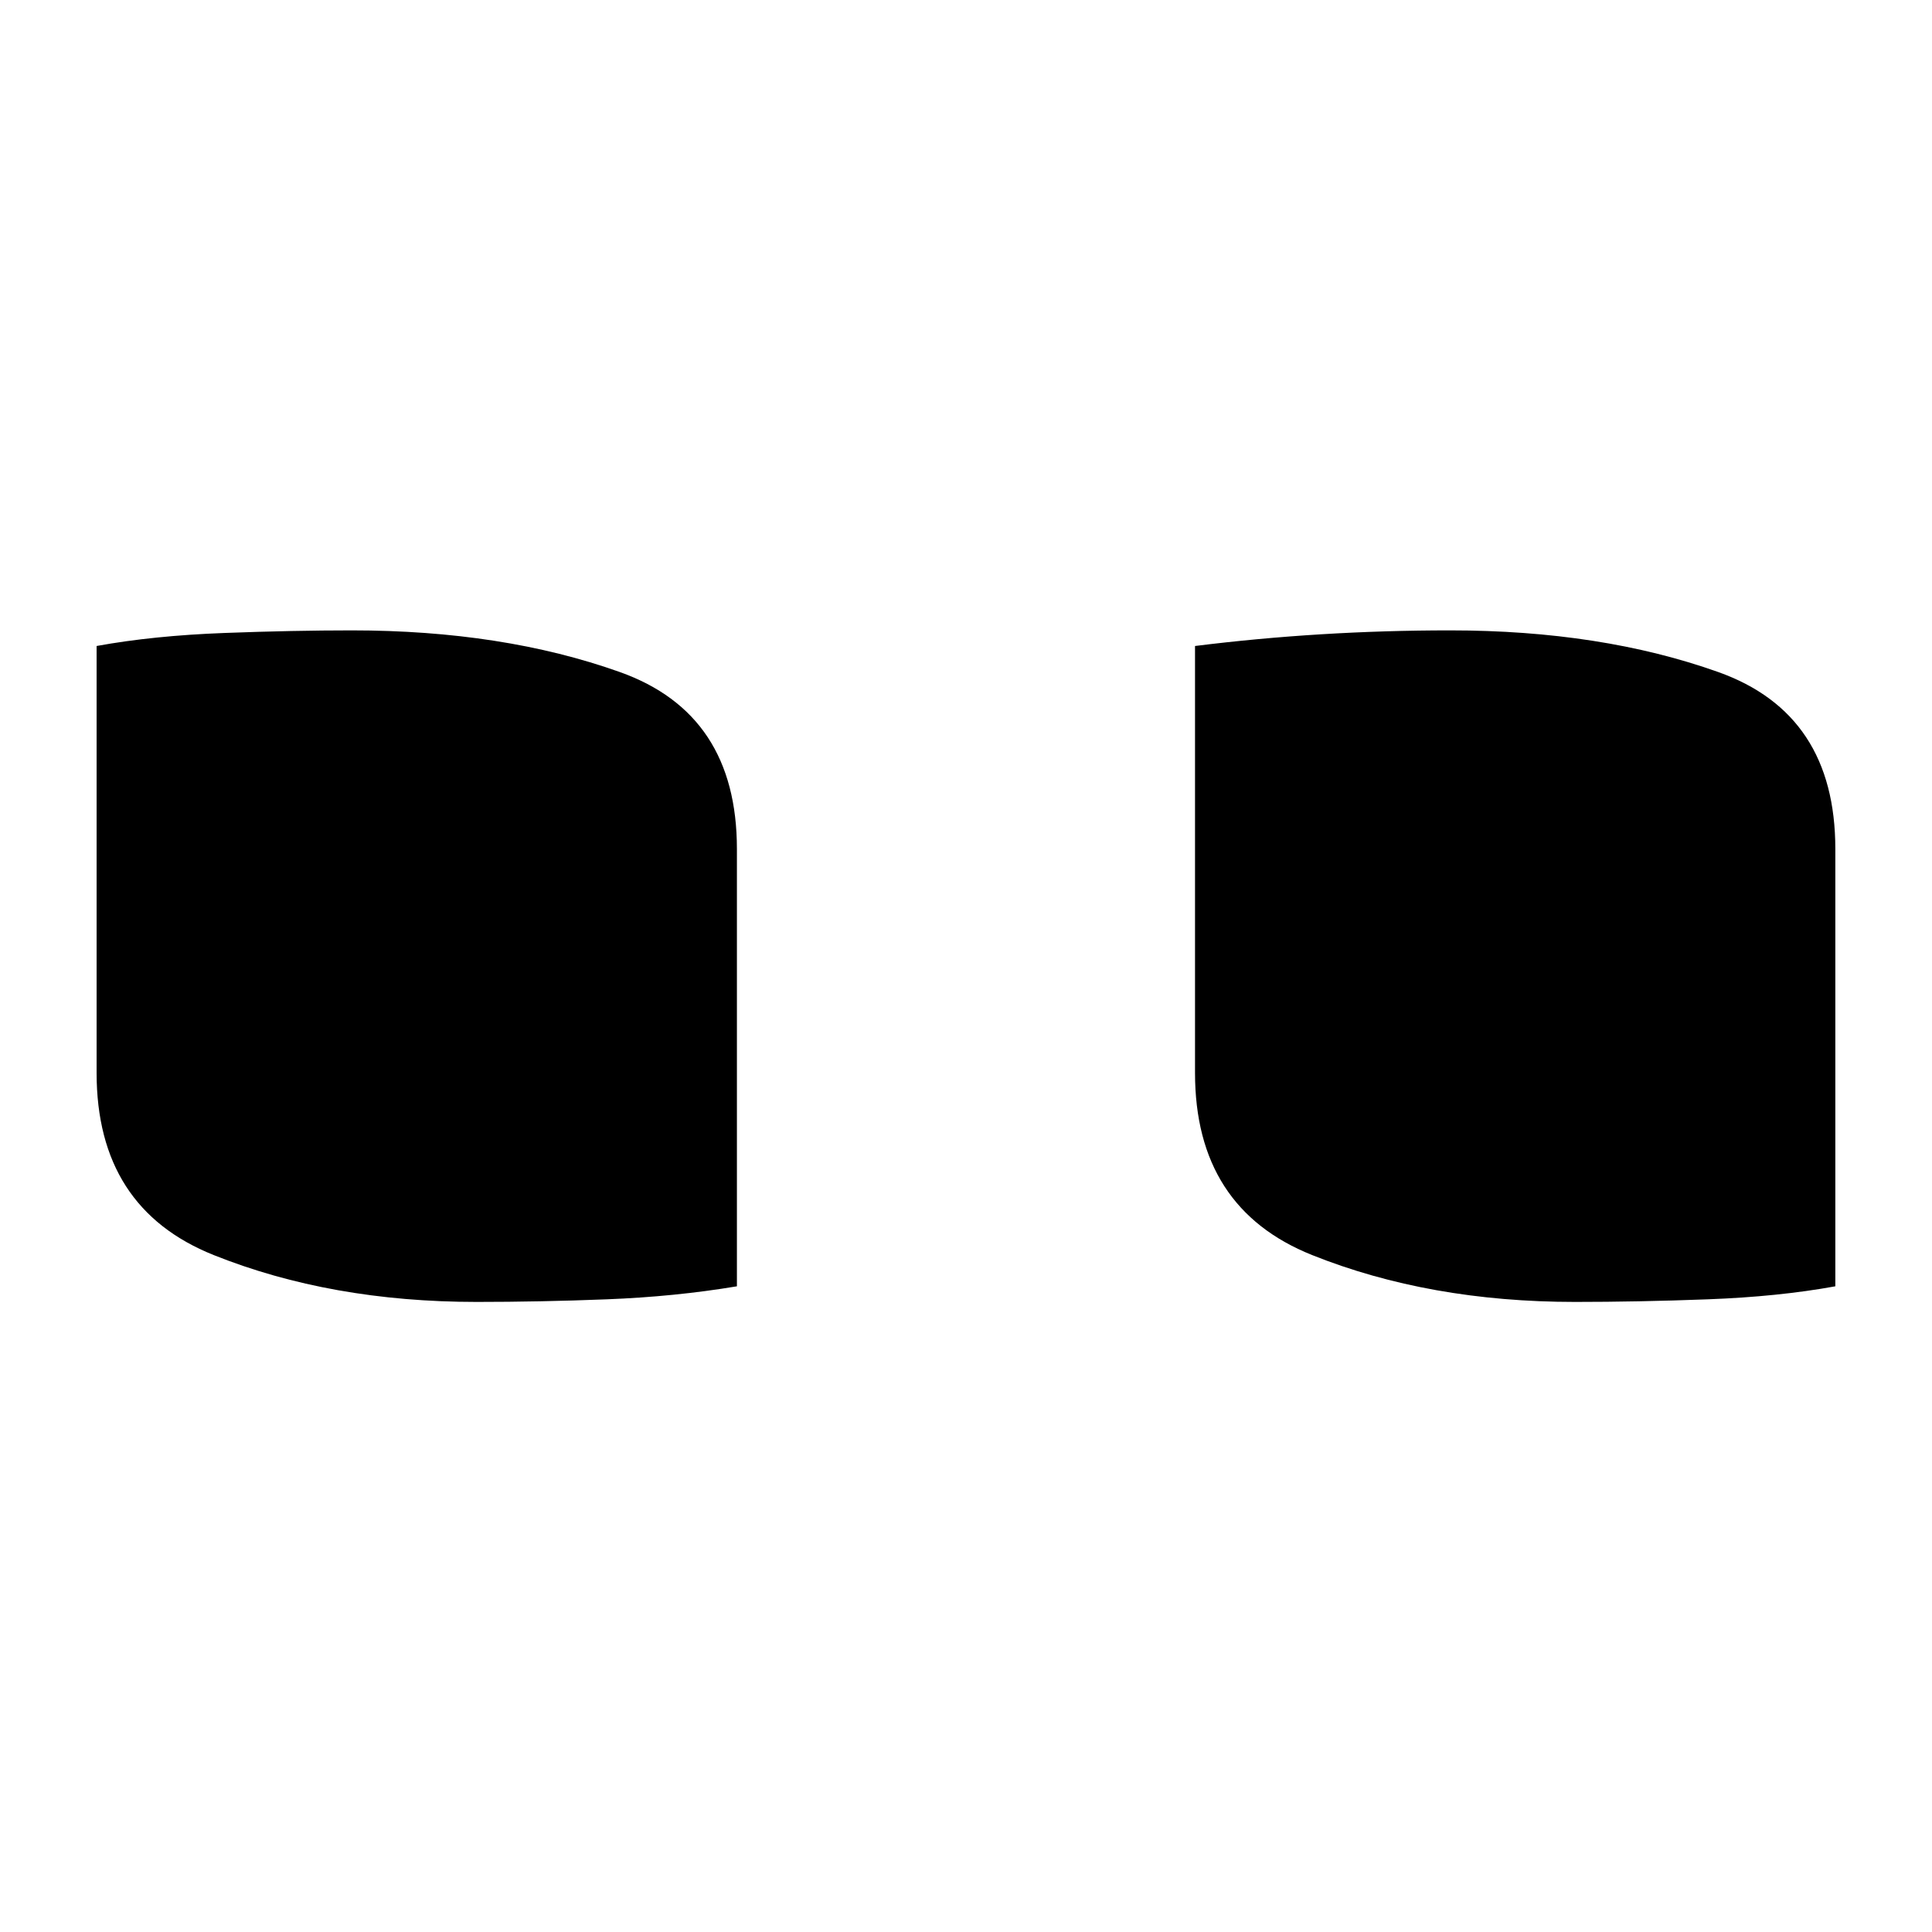 <?xml version="1.0" encoding="UTF-8"?>
<svg width="1000" height="1000" viewBox="0 0 1000 1000" version="1.1" xmlns="http://www.w3.org/2000/svg" xmlns:xlink="http://www.w3.org/1999/xlink">
 <path d="M0,380 c3.67,0.67,7.75,1.08,12.25,1.25 c4.5,0.17,8.58,0.25,12.25,0.25 c9.67,0,18.25,-1.33,25.75,-4 c7.5,-2.67,11.25,-8.33,11.25,-17 l0,-42 c-4.0,-0.67,-8.17,-1.08,-12.5,-1.25 c-4.33,-0.17,-8.5,-0.25,-12.5,-0.25 c-9.33,0,-17.75,1.5,-25.25,4.5 c-7.5,3.0,-11.25,8.83,-11.25,17.5 Z M105.5,380 c8.0,1.0,16.17,1.5,24.5,1.5 c9.67,0,18.25,-1.33,25.75,-4 c7.5,-2.67,11.25,-8.33,11.25,-17 l0,-42 c-3.67,-0.67,-7.75,-1.08,-12.25,-1.25 c-4.5,-0.17,-8.75,-0.25,-12.75,-0.25 c-9.33,0,-17.75,1.5,-25.25,4.5 c-7.5,3.0,-11.25,8.83,-11.25,17.5 Z M105.5,380" fill="rgb(0,0,0)" transform="matrix(5.389,0.0,0.0,-5.389,50.0,2382.186)"/>
</svg>